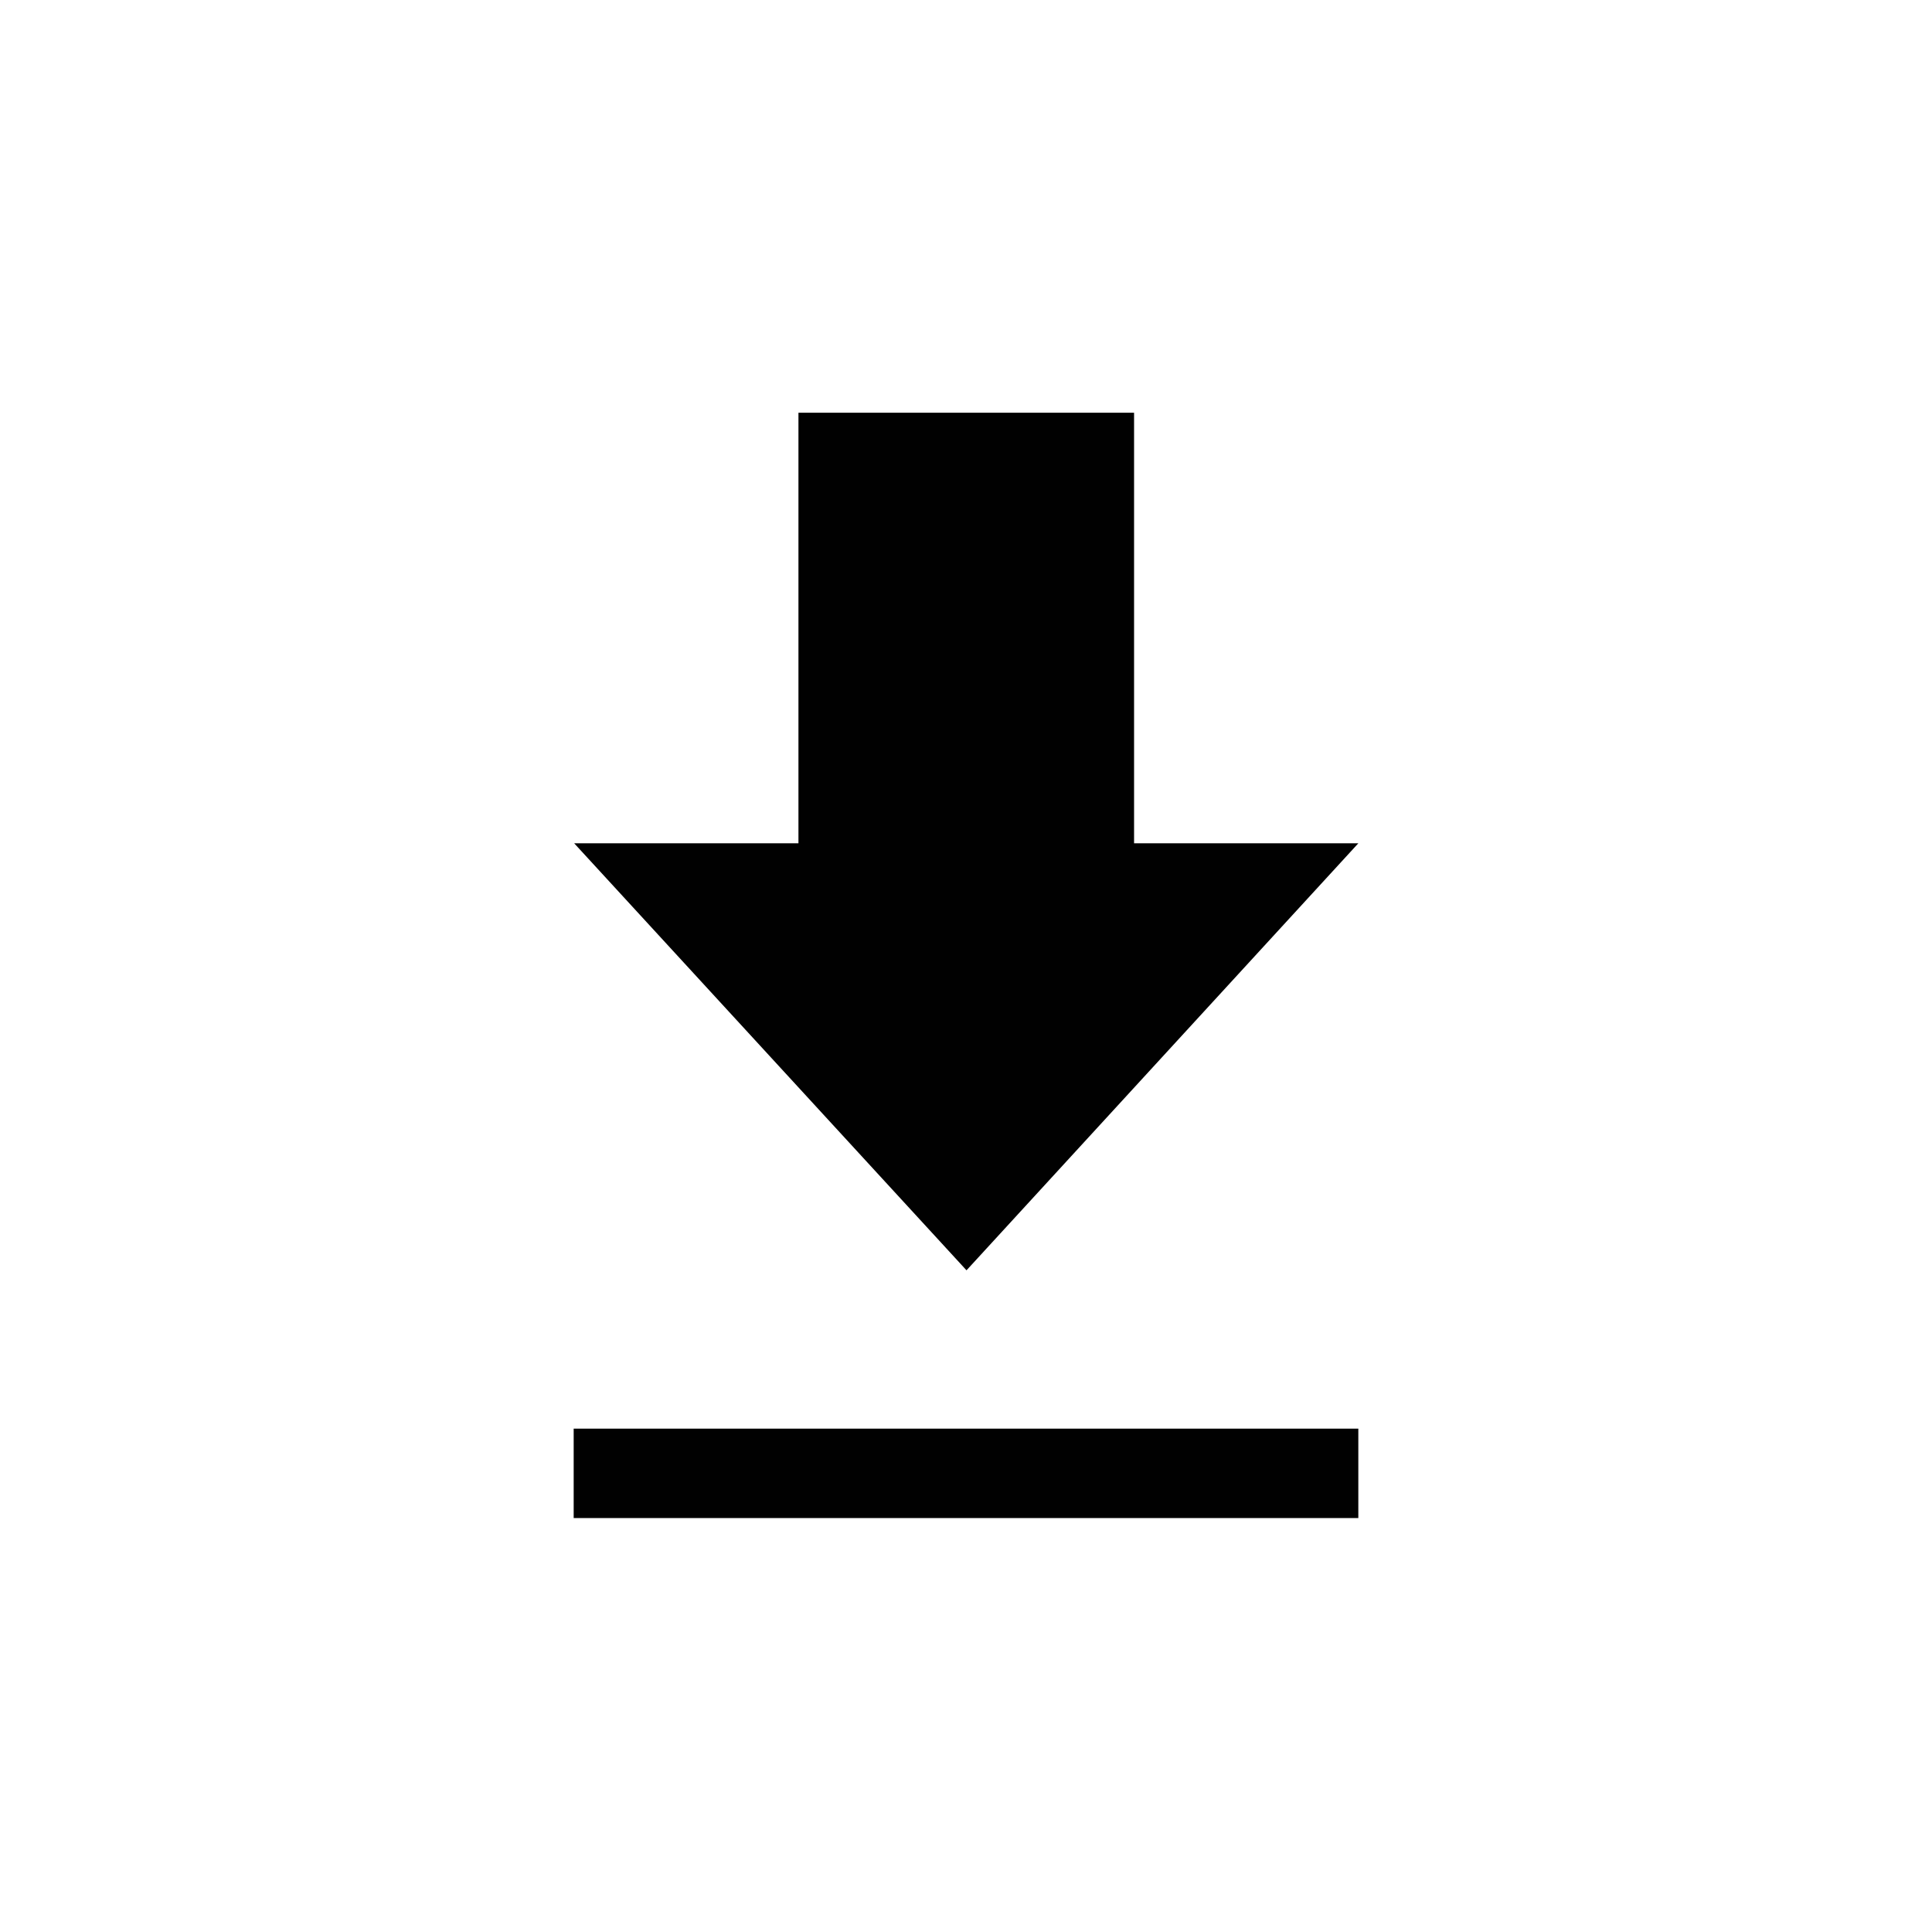 <?xml version="1.0" encoding="utf-8"?>
<!-- Generator: Adobe Illustrator 21.1.0, SVG Export Plug-In . SVG Version: 6.00 Build 0)  -->
<svg version="1.1" id="Layer_1" xmlns="http://www.w3.org/2000/svg" xmlns:xlink="http://www.w3.org/1999/xlink" x="0px" y="0px"
	 viewBox="0 0 378.2 378" style="enable-background:new 0 0 378.2 378;" xml:space="preserve">
<style type="text/css">
	.st0{fill:#010101;}
</style>
<g>
	<g>
		<g>
			<path class="st0" d="M265.9,165.1l-43.9,0l0-84.3l-65.7,0l0,84.3l-43.9,0l76.8,83.6L265.9,165.1z M112.3,297.2l153.6,0l0-17.5
				l-153.6,0L112.3,297.2z"/>
		</g>
	</g>
</g>
</svg>

